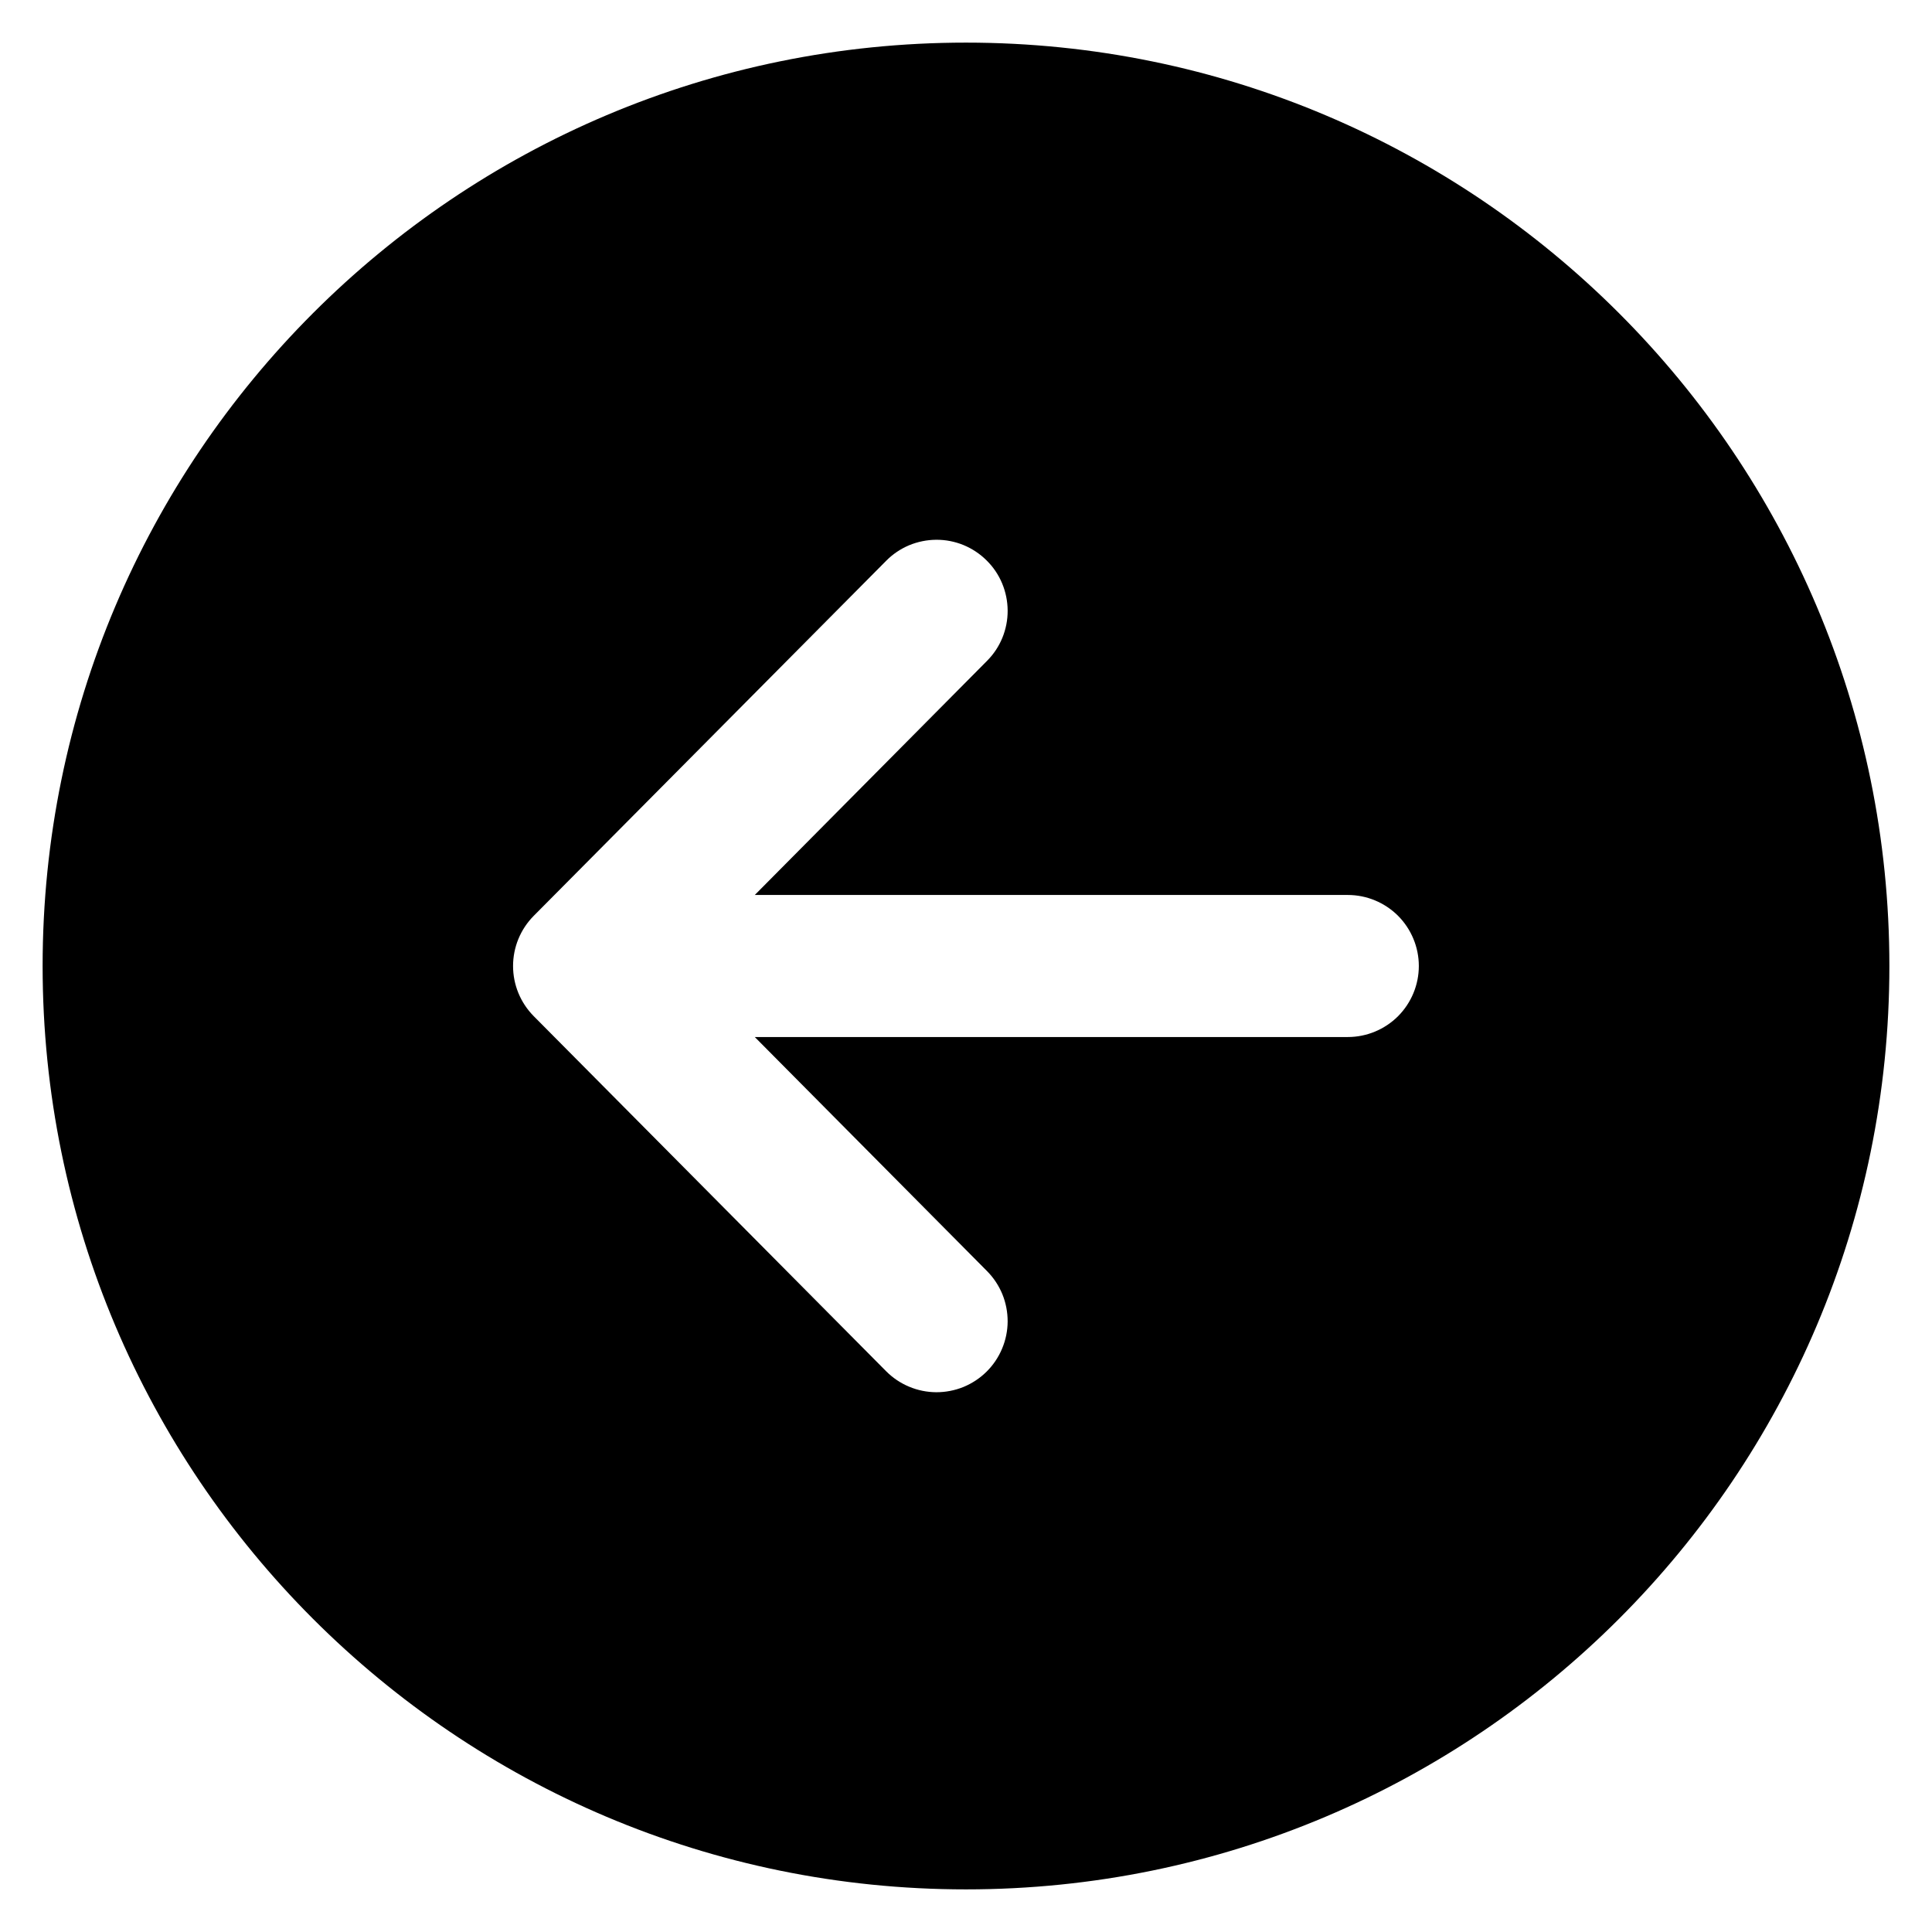 <svg width="34" height="34" viewBox="0 0 34 34" fill="none" xmlns="http://www.w3.org/2000/svg">
<path d="M0.75 17C0.75 25.974 8.026 33.25 17 33.25C25.974 33.25 33.25 25.974 33.25 17C33.25 8.026 25.974 0.75 17 0.75C8.026 0.75 0.75 8.026 0.75 17ZM17.363 9.863C17.48 9.978 17.573 10.116 17.636 10.267C17.699 10.418 17.732 10.581 17.733 10.745C17.734 10.909 17.702 11.072 17.64 11.224C17.578 11.376 17.486 11.514 17.37 11.63L13.283 15.75H23.719C24.05 15.75 24.368 15.882 24.603 16.116C24.837 16.351 24.969 16.669 24.969 17C24.969 17.331 24.837 17.649 24.603 17.884C24.368 18.118 24.05 18.25 23.719 18.25H13.283L17.37 22.369C17.486 22.486 17.578 22.625 17.64 22.776C17.702 22.928 17.733 23.091 17.733 23.256C17.732 23.42 17.699 23.582 17.635 23.734C17.572 23.885 17.479 24.023 17.363 24.138C17.246 24.254 17.108 24.345 16.956 24.408C16.803 24.47 16.641 24.501 16.477 24.501C16.312 24.5 16.15 24.467 15.998 24.403C15.847 24.34 15.709 24.247 15.594 24.131L9.391 17.881C9.159 17.646 9.029 17.33 9.029 17C9.029 16.67 9.159 16.354 9.391 16.119L15.594 9.87C15.709 9.753 15.847 9.66 15.998 9.596C16.15 9.533 16.313 9.5 16.477 9.499C16.641 9.498 16.804 9.53 16.956 9.592C17.108 9.655 17.247 9.747 17.363 9.863Z" fill="black"/>
</svg>
